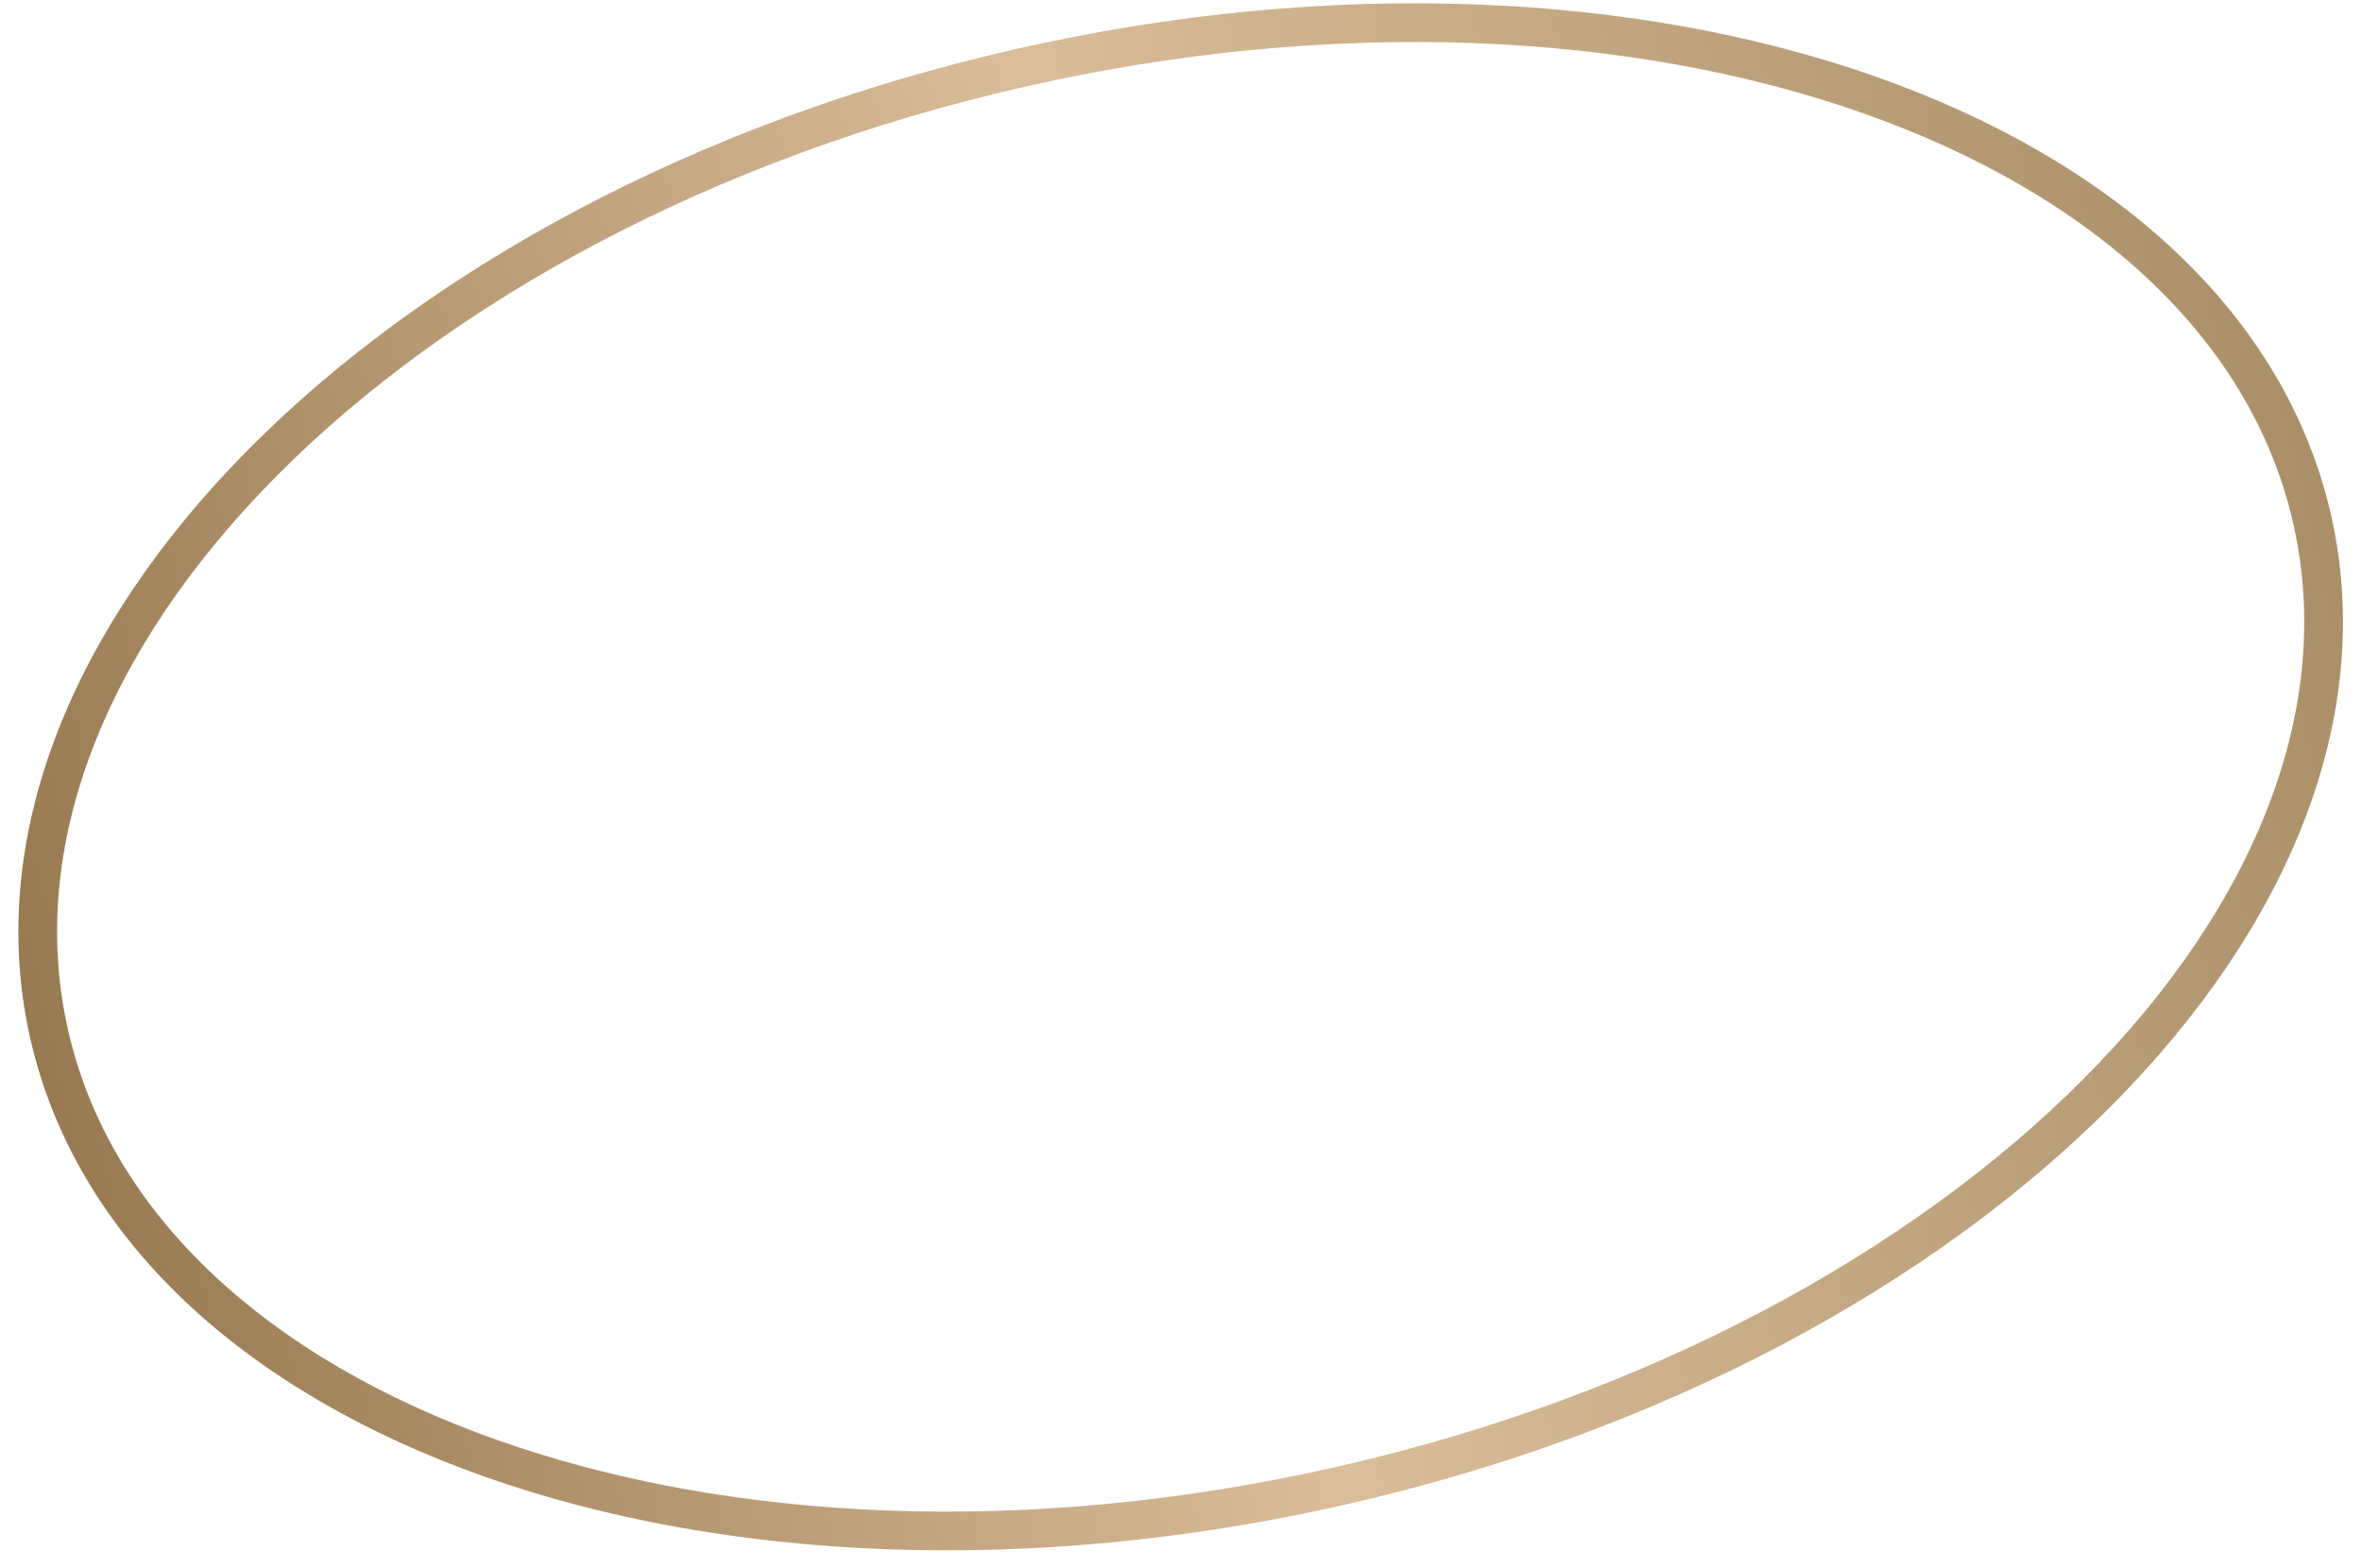 <svg width="122" height="81" viewBox="0 0 122 81" fill="none" xmlns="http://www.w3.org/2000/svg">
<path d="M119.42 26.807C121.684 36.734 117.403 47.314 108.345 56.424C99.298 65.523 85.582 73.036 69.331 76.742C53.081 80.448 37.464 79.624 25.366 75.346C13.254 71.064 4.809 63.386 2.546 53.459C0.282 43.532 4.563 32.952 13.621 23.842C22.669 14.742 36.384 7.229 52.635 3.523C68.885 -0.182 84.502 0.642 96.6 4.919C108.712 9.202 117.157 16.88 119.42 26.807Z" stroke="url(#paint0_linear_563_3023)" stroke-width="2"/>
<defs>
<linearGradient id="paint0_linear_563_3023" x1="-6.747" y1="55.578" x2="126.337" y2="25.23" gradientUnits="userSpaceOnUse">
<stop stop-color="#8F7047"/>
<stop offset="0.51" stop-color="#DABD9A"/>
<stop offset="1" stop-color="#A58A63"/>
</linearGradient>
</defs>
</svg>
